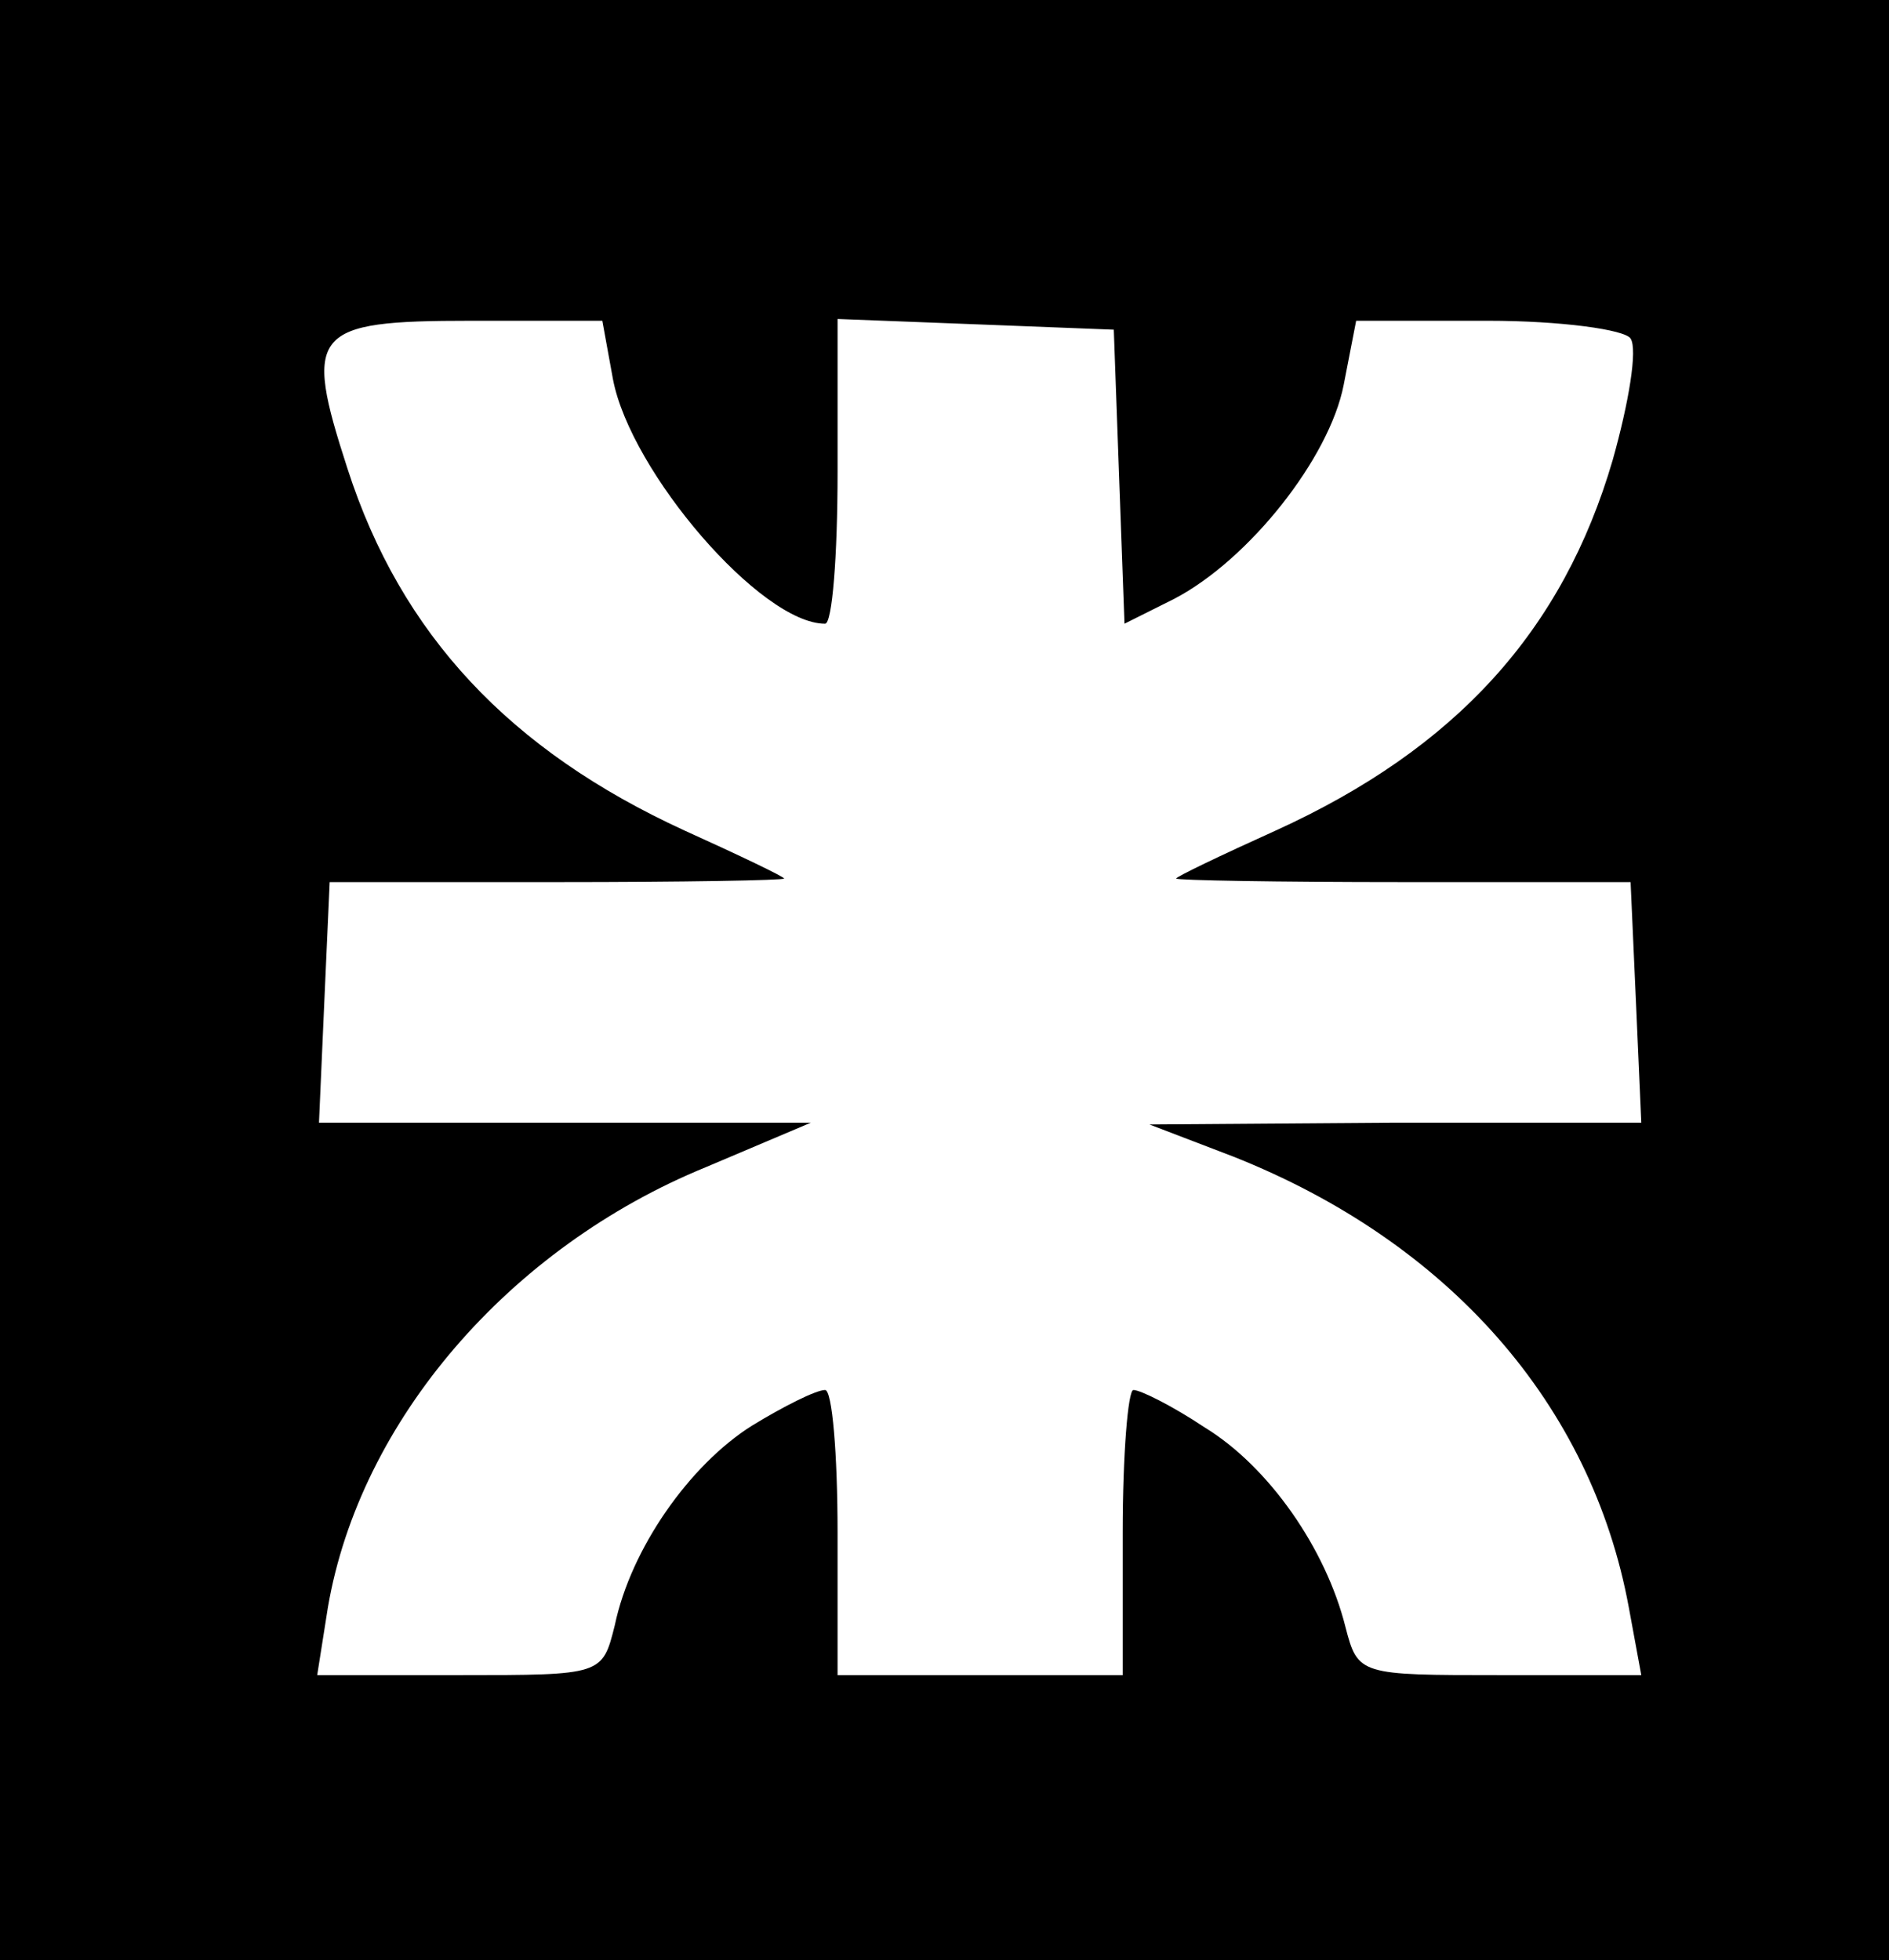 <?xml version="1.0" standalone="no"?>
<!DOCTYPE svg PUBLIC "-//W3C//DTD SVG 20010904//EN"
 "http://www.w3.org/TR/2001/REC-SVG-20010904/DTD/svg10.dtd">
<svg version="1.0" xmlns="http://www.w3.org/2000/svg"
 width="106pt" height="110pt" viewBox="0 0 106 110"
 preserveAspectRatio="xMidYMid meet">

<g transform="translate(0,110) scale(0.1,-0.1)"
fill="#000000" stroke="none">
<path d="M0 550 l0 -550 530 0 530 0 0 550 0 550 -530 0 -530 0 0 -550z m344
337 c10 -52 83 -137 119 -137 4 0 7 38 7 85 l0 86 78 -3 77 -3 3 -83 3 -82 28
14 c42 22 87 79 95 120 l7 36 74 0 c41 0 77 -5 80 -10 4 -6 -1 -36 -10 -68
-28 -96 -88 -162 -189 -208 -31 -14 -56 -26 -56 -27 0 -1 57 -2 127 -2 l128 0
3 -67 3 -68 -138 0 -138 -1 47 -18 c121 -48 201 -139 222 -253 l7 -38 -79 0
c-79 0 -80 0 -87 27 -11 44 -43 90 -79 112 -18 12 -36 21 -40 21 -3 0 -6 -36
-6 -80 l0 -80 -80 0 -80 0 0 80 c0 44 -3 80 -7 80 -5 0 -23 -9 -41 -20 -35
-22 -68 -69 -77 -112 -7 -28 -7 -28 -87 -28 l-80 0 6 38 c18 105 102 202 212
247 l59 25 -138 0 -138 0 3 68 3 67 128 0 c70 0 127 1 127 2 0 1 -25 13 -56
27 -98 45 -159 110 -189 203 -25 77 -20 83 69 83 l74 0 6 -33z"/>
</g>
</svg>
